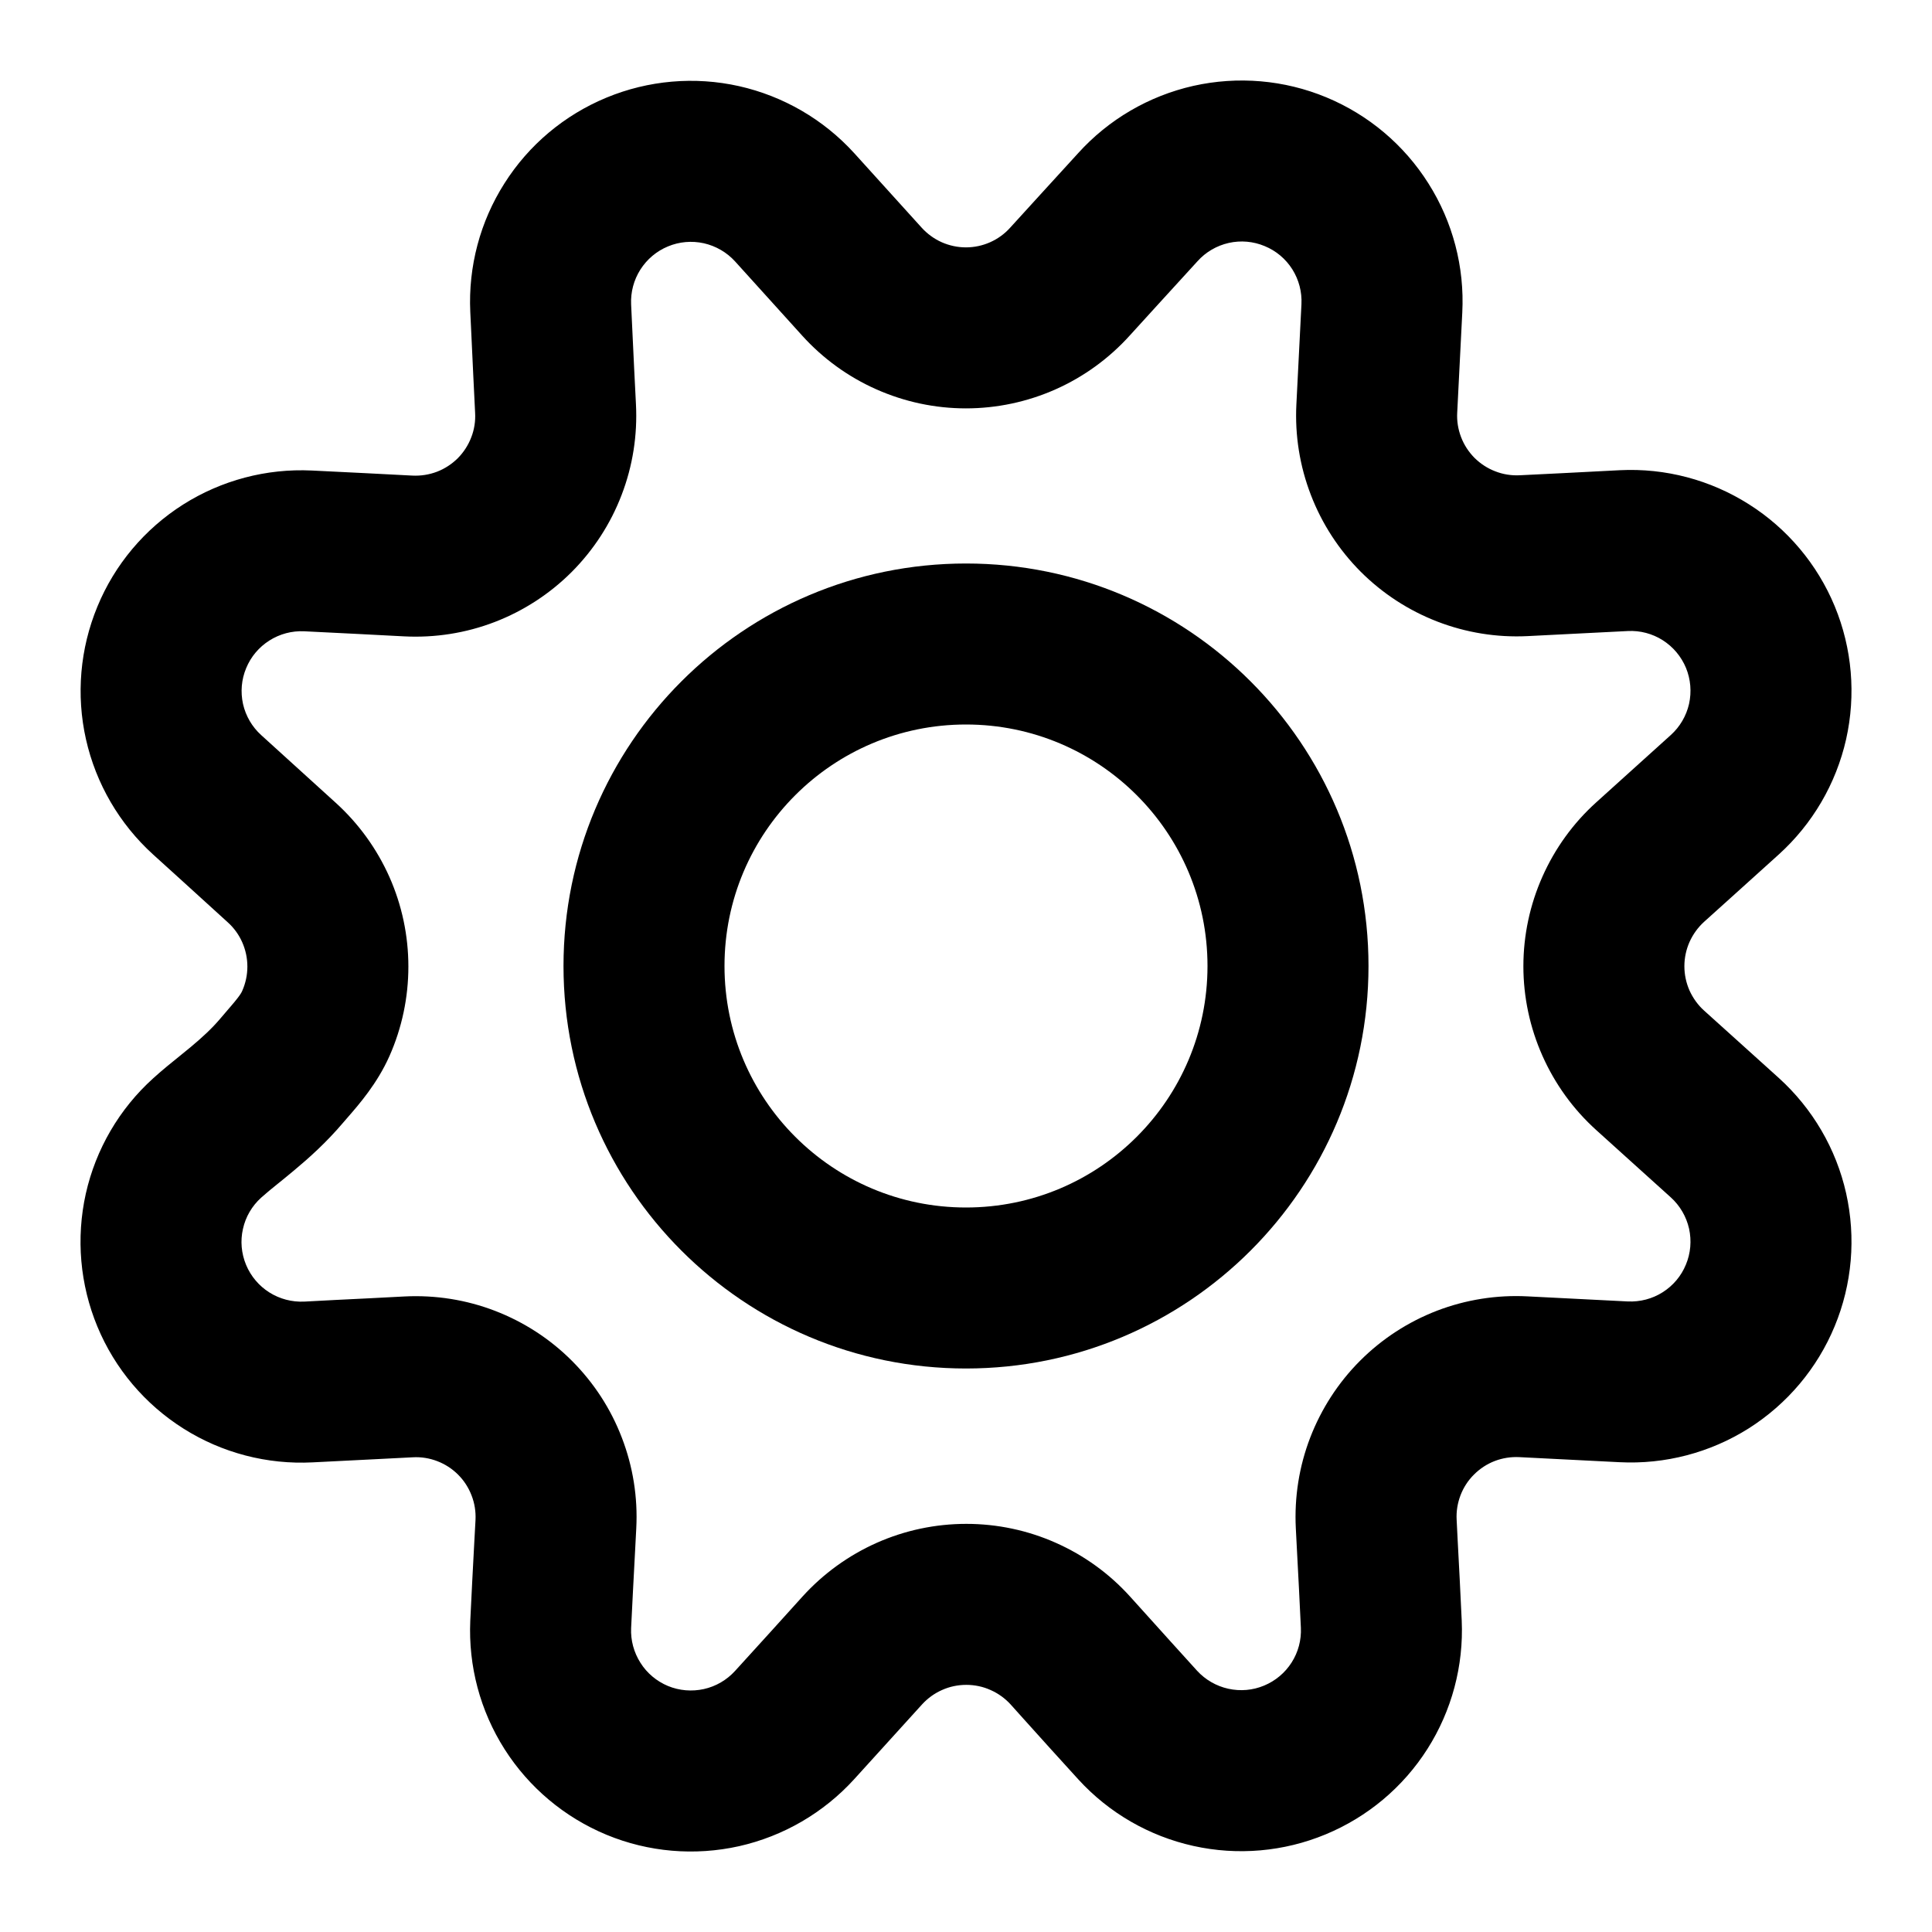 <svg width="24" height="24" viewBox="0 0 24 24" fill="none" xmlns="http://www.w3.org/2000/svg">
<path fill-rule="evenodd" clip-rule="evenodd" d="M12 7C9.239 7 7 9.239 7 12C7 14.761 9.239 17 12 17C14.761 17 17 14.761 17 12C17 9.239 14.761 7 12 7ZM9 12C9 10.343 10.343 9 12 9C13.657 9 15 10.343 15 12C15 13.657 13.657 15 12 15C10.343 15 9 13.657 9 12Z" fill="black"/>
<path fill-rule="evenodd" clip-rule="evenodd" d="M16.476 1.209C15.953 0.992 15.376 0.943 14.823 1.067C14.271 1.192 13.771 1.484 13.392 1.904C13.283 2.024 13.1 2.225 12.928 2.412C12.768 2.587 12.618 2.751 12.549 2.828C12.48 2.905 12.395 2.967 12.3 3.009C12.206 3.051 12.103 3.073 11.999 3.073C11.896 3.073 11.793 3.051 11.698 3.009C11.604 2.967 11.519 2.905 11.449 2.828C11.285 2.646 10.852 2.168 10.61 1.901C10.23 1.484 9.731 1.194 9.18 1.07C8.63 0.947 8.054 0.997 7.533 1.213C7.011 1.429 6.569 1.8 6.267 2.277C5.964 2.753 5.816 3.311 5.842 3.875L5.852 4.083C5.869 4.443 5.891 4.923 5.902 5.128C5.908 5.232 5.892 5.336 5.854 5.433C5.817 5.53 5.76 5.618 5.687 5.692C5.613 5.765 5.525 5.823 5.428 5.86C5.331 5.897 5.227 5.913 5.123 5.908C4.879 5.895 4.234 5.862 3.874 5.845C3.309 5.818 2.751 5.966 2.274 6.268C1.797 6.571 1.425 7.013 1.21 7.535C0.994 8.057 0.944 8.633 1.068 9.184C1.192 9.735 1.483 10.234 1.901 10.614L2.275 10.953C2.492 11.151 2.717 11.355 2.828 11.456C2.905 11.525 2.967 11.61 3.009 11.705C3.051 11.8 3.073 11.903 3.073 12.007C3.073 12.111 3.051 12.214 3.009 12.309C3.001 12.327 2.989 12.35 2.951 12.399C2.93 12.426 2.905 12.457 2.867 12.501L2.824 12.551C2.796 12.584 2.762 12.623 2.736 12.654C2.631 12.778 2.514 12.885 2.377 13C2.345 13.027 2.303 13.061 2.256 13.099C2.145 13.188 2.006 13.301 1.902 13.396C1.482 13.775 1.19 14.276 1.066 14.828C0.943 15.38 0.993 15.957 1.21 16.48C1.427 17.003 1.801 17.445 2.28 17.747C2.758 18.049 3.319 18.195 3.884 18.166C4.103 18.154 4.423 18.138 4.697 18.125L5.128 18.103C5.232 18.097 5.336 18.114 5.432 18.151C5.529 18.188 5.617 18.245 5.691 18.319C5.764 18.392 5.821 18.48 5.858 18.577C5.896 18.674 5.912 18.778 5.907 18.881L5.892 19.155C5.876 19.454 5.854 19.87 5.842 20.132C5.817 20.696 5.965 21.253 6.268 21.729C6.571 22.205 7.013 22.576 7.534 22.792C8.055 23.008 8.63 23.057 9.181 22.934C9.731 22.81 10.23 22.52 10.61 22.103C10.851 21.838 11.288 21.357 11.453 21.174C11.523 21.097 11.607 21.036 11.702 20.994C11.797 20.951 11.9 20.93 12.004 20.93C12.107 20.93 12.21 20.951 12.305 20.994C12.4 21.036 12.485 21.097 12.555 21.174L12.712 21.349C12.914 21.574 13.211 21.903 13.396 22.105C13.776 22.521 14.275 22.809 14.825 22.931C15.374 23.053 15.948 23.003 16.468 22.787C16.989 22.571 17.43 22.201 17.732 21.726C18.034 21.251 18.183 20.694 18.158 20.131C18.146 19.853 18.122 19.402 18.106 19.101L18.095 18.88C18.089 18.776 18.106 18.672 18.143 18.575C18.18 18.478 18.237 18.39 18.311 18.317C18.384 18.244 18.472 18.186 18.569 18.149C18.666 18.112 18.769 18.096 18.873 18.101L20.118 18.164C20.684 18.193 21.244 18.046 21.723 17.744C22.201 17.441 22.575 16.998 22.791 16.475C23.008 15.952 23.057 15.375 22.933 14.822C22.809 14.27 22.516 13.77 22.096 13.39C21.946 13.255 21.721 13.052 21.524 12.874L21.169 12.554C21.092 12.485 21.031 12.399 20.988 12.305C20.946 12.21 20.924 12.107 20.924 12.003C20.924 11.899 20.946 11.796 20.988 11.701C21.031 11.606 21.092 11.521 21.169 11.451L21.512 11.142C21.712 10.962 21.942 10.754 22.096 10.615C22.516 10.235 22.808 9.736 22.933 9.184C23.057 8.632 23.008 8.055 22.792 7.532C22.576 7.01 22.203 6.566 21.725 6.264C21.247 5.961 20.688 5.813 20.123 5.841C19.927 5.851 19.666 5.864 19.425 5.877C19.203 5.888 18.999 5.898 18.878 5.904C18.775 5.909 18.672 5.893 18.575 5.855C18.478 5.818 18.391 5.761 18.317 5.688C18.244 5.614 18.187 5.527 18.15 5.43C18.113 5.333 18.096 5.23 18.102 5.126C18.114 4.884 18.146 4.241 18.165 3.882C18.194 3.317 18.047 2.756 17.744 2.278C17.442 1.799 16.999 1.426 16.476 1.209ZM15.263 3.018C15.413 2.984 15.569 2.998 15.71 3.057C15.852 3.115 15.972 3.216 16.054 3.346C16.135 3.475 16.175 3.627 16.167 3.78C16.149 4.139 16.116 4.783 16.104 5.026C16.085 5.408 16.146 5.791 16.284 6.148C16.421 6.505 16.632 6.83 16.902 7.101C17.173 7.372 17.497 7.583 17.854 7.721C18.211 7.859 18.593 7.921 18.976 7.902C19.087 7.896 19.3 7.886 19.528 7.874C19.776 7.861 20.043 7.848 20.221 7.839C20.374 7.831 20.526 7.871 20.655 7.953C20.784 8.035 20.885 8.155 20.944 8.297C21.002 8.438 21.015 8.594 20.982 8.744C20.948 8.893 20.869 9.028 20.755 9.131C20.6 9.272 20.376 9.473 20.18 9.65L19.829 9.967C19.544 10.224 19.317 10.538 19.161 10.889C19.005 11.239 18.924 11.619 18.924 12.003C18.924 12.386 19.005 12.766 19.161 13.116C19.317 13.467 19.544 13.781 19.829 14.038L20.191 14.365C20.384 14.539 20.602 14.735 20.755 14.874C20.869 14.977 20.948 15.113 20.982 15.262C21.015 15.412 21.002 15.568 20.943 15.709C20.885 15.851 20.784 15.971 20.654 16.053C20.525 16.135 20.373 16.174 20.22 16.167L18.976 16.104C18.592 16.084 18.209 16.145 17.851 16.282C17.493 16.42 17.168 16.631 16.896 16.903C16.625 17.174 16.414 17.5 16.276 17.858C16.138 18.216 16.078 18.599 16.097 18.982L16.109 19.214C16.125 19.515 16.148 19.951 16.16 20.221C16.167 20.373 16.127 20.524 16.045 20.652C15.963 20.781 15.843 20.881 15.703 20.939C15.562 20.998 15.407 21.011 15.258 20.978C15.109 20.945 14.974 20.867 14.871 20.755C14.692 20.559 14.407 20.242 14.205 20.018L14.039 19.834C13.782 19.549 13.468 19.322 13.117 19.166C12.767 19.01 12.387 18.93 12.004 18.93C11.62 18.93 11.241 19.01 10.89 19.166C10.54 19.322 10.226 19.549 9.968 19.834C9.807 20.014 9.372 20.492 9.131 20.757C9.028 20.87 8.893 20.949 8.744 20.982C8.595 21.015 8.439 21.002 8.298 20.944C8.157 20.885 8.037 20.785 7.956 20.656C7.874 20.527 7.833 20.376 7.84 20.224C7.852 19.969 7.873 19.57 7.889 19.272L7.904 18.984C7.924 18.601 7.863 18.218 7.725 17.86C7.588 17.501 7.376 17.176 7.105 16.905C6.834 16.633 6.508 16.422 6.15 16.284C5.792 16.146 5.409 16.086 5.026 16.105L4.604 16.127C4.328 16.14 3.999 16.157 3.78 16.169C3.627 16.176 3.476 16.137 3.346 16.055C3.217 15.974 3.116 15.854 3.057 15.713C2.998 15.571 2.984 15.415 3.018 15.266C3.051 15.116 3.13 14.981 3.244 14.878C3.312 14.817 3.37 14.77 3.447 14.708C3.503 14.663 3.57 14.609 3.658 14.535C3.838 14.385 4.051 14.195 4.261 13.948C4.278 13.928 4.297 13.906 4.318 13.882C4.461 13.718 4.686 13.46 4.837 13.121C4.993 12.77 5.073 12.391 5.073 12.007C5.073 11.623 4.993 11.244 4.837 10.893C4.681 10.543 4.454 10.229 4.169 9.971C4.059 9.872 3.841 9.674 3.626 9.478L3.245 9.132C3.132 9.03 3.053 8.895 3.019 8.746C2.986 8.596 2.999 8.441 3.058 8.3C3.116 8.158 3.217 8.039 3.346 7.957C3.475 7.875 3.626 7.835 3.778 7.842C4.134 7.859 4.775 7.892 5.018 7.905C5.402 7.925 5.786 7.865 6.145 7.727C6.504 7.589 6.83 7.377 7.102 7.105C7.373 6.833 7.585 6.507 7.722 6.148C7.86 5.789 7.92 5.405 7.9 5.021C7.889 4.823 7.867 4.355 7.85 3.994L7.84 3.781C7.833 3.629 7.873 3.478 7.955 3.349C8.037 3.22 8.157 3.119 8.298 3.061C8.439 3.002 8.595 2.989 8.744 3.022C8.893 3.056 9.028 3.134 9.131 3.247C9.371 3.511 9.801 3.987 9.963 4.167C10.22 4.452 10.534 4.68 10.885 4.836C11.236 4.992 11.615 5.073 11.999 5.073C12.383 5.073 12.763 4.992 13.114 4.836C13.464 4.68 13.778 4.452 14.035 4.167C14.123 4.07 14.256 3.924 14.401 3.765C14.56 3.591 14.733 3.402 14.876 3.245C14.978 3.131 15.114 3.052 15.263 3.018Z" fill="black"/>
</svg>

